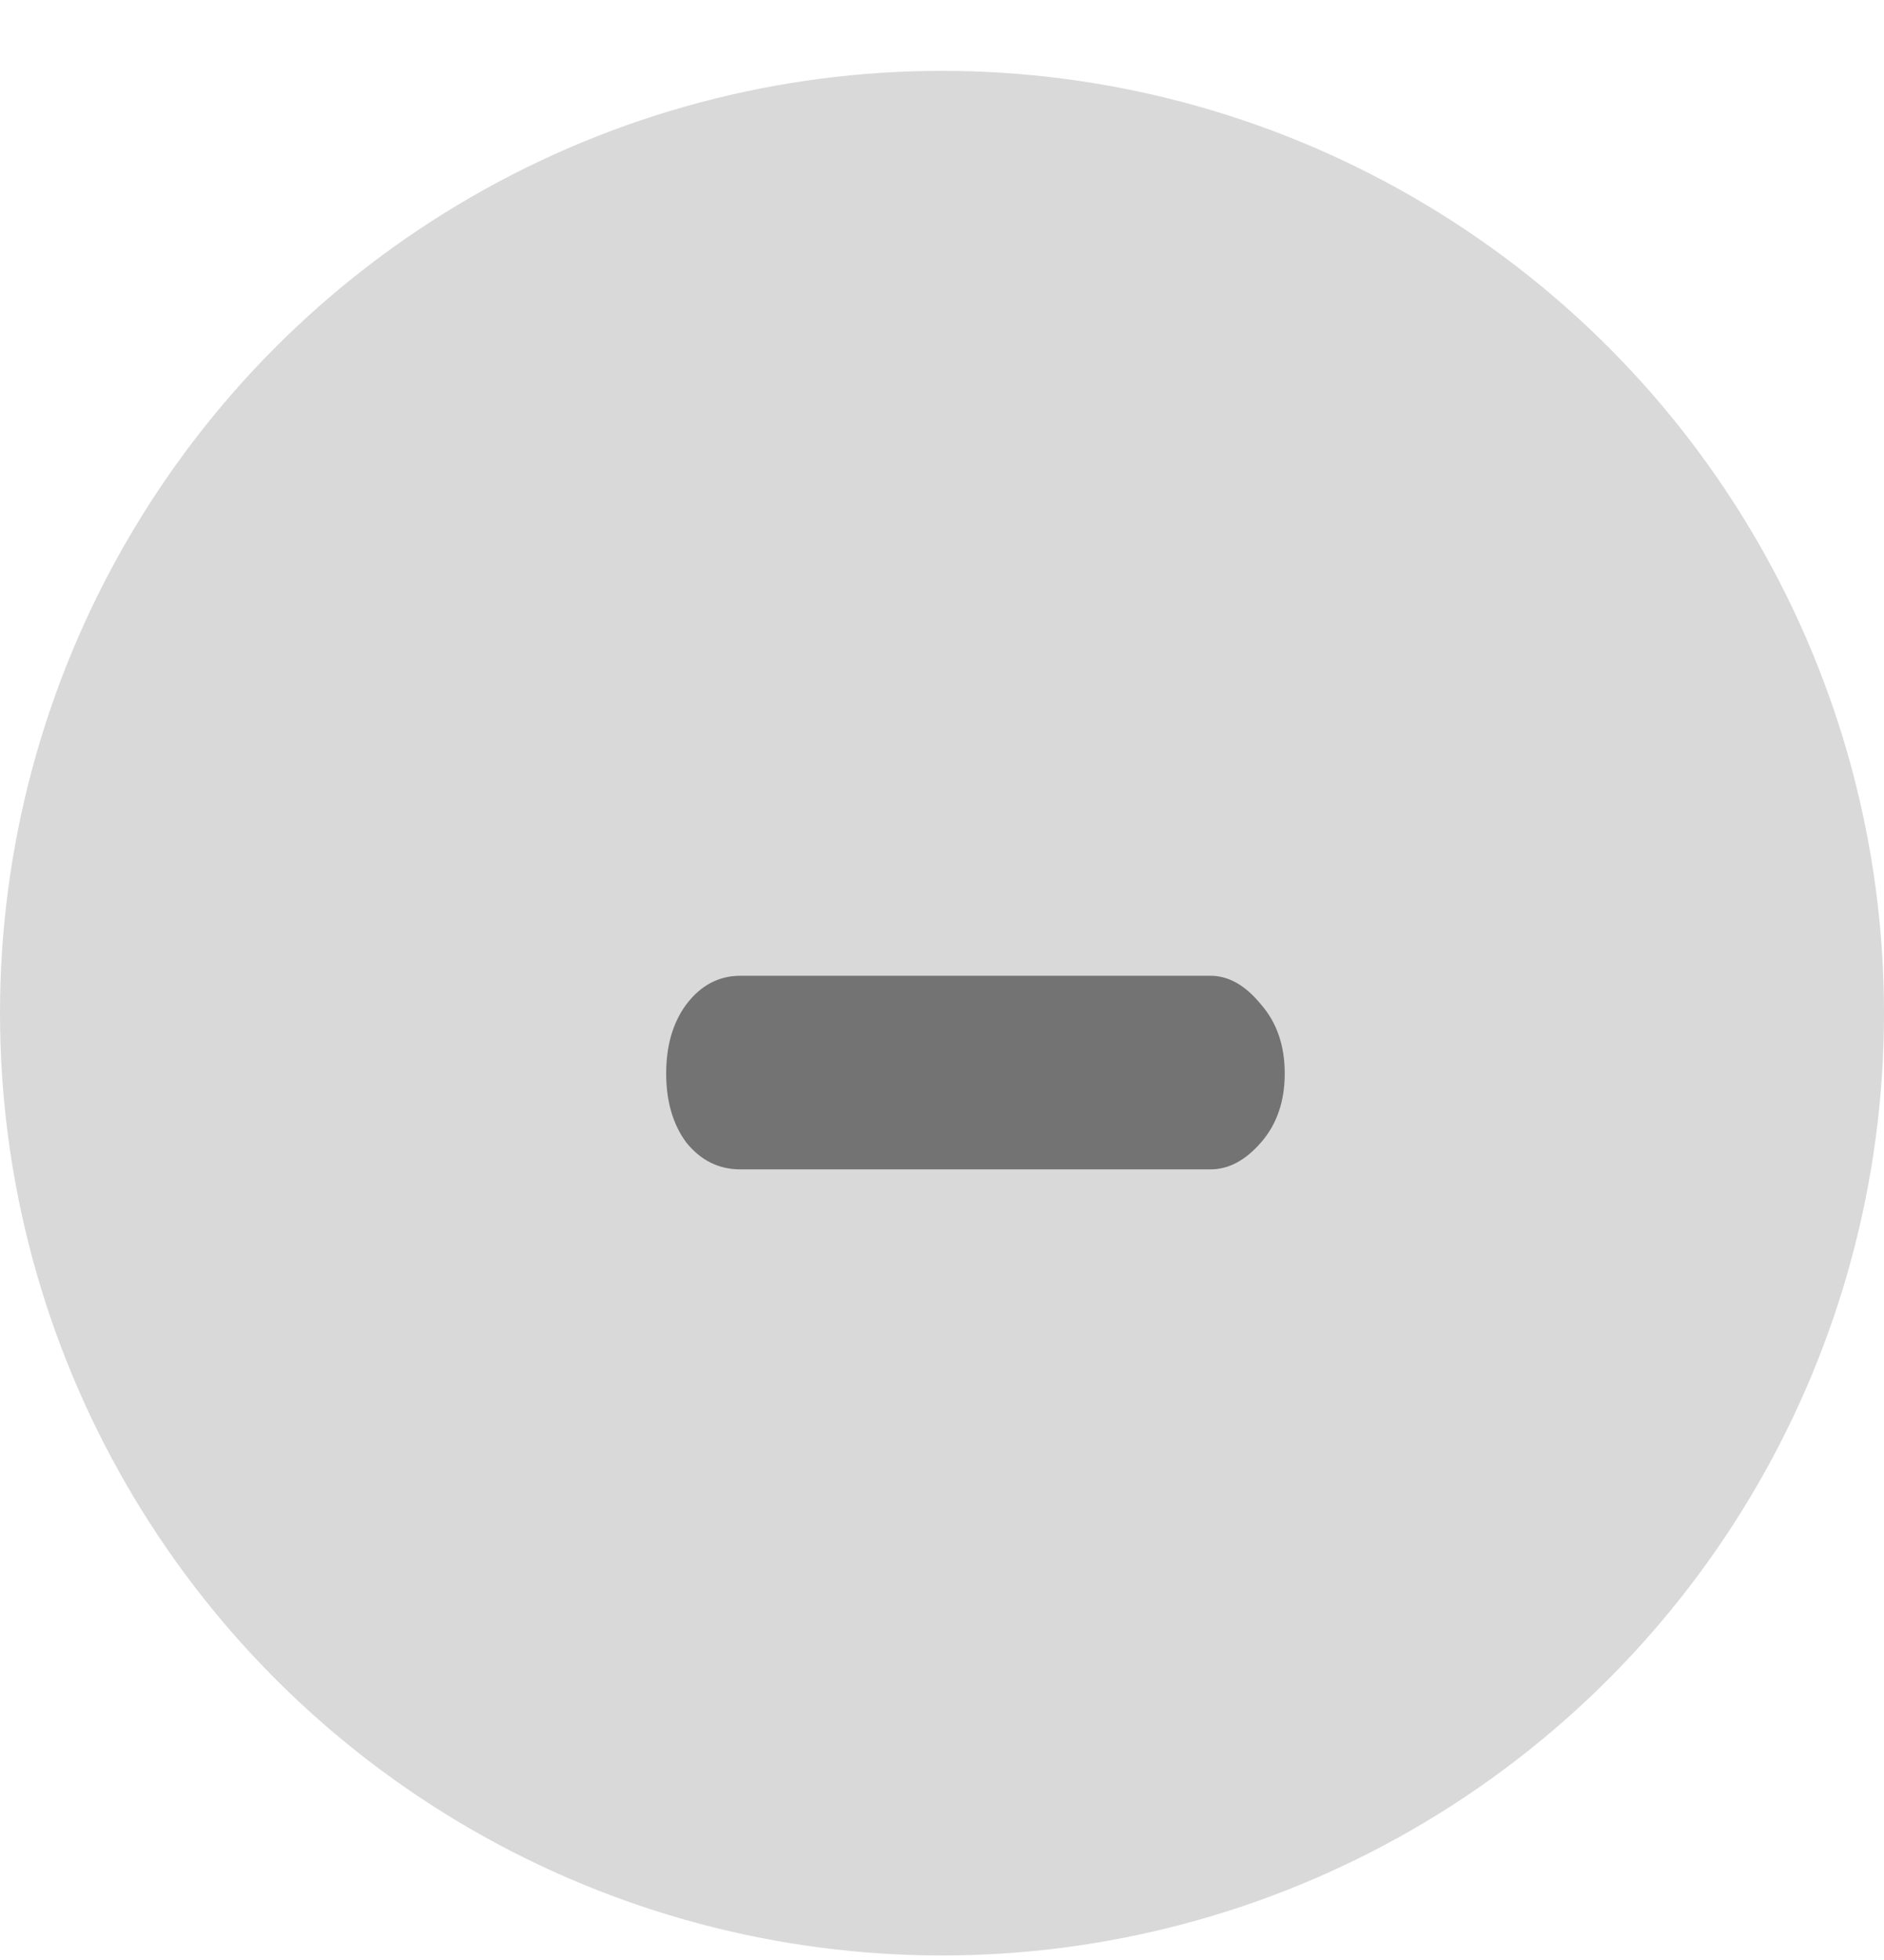 <svg width="25" height="26" viewBox="0 0 25 26" fill="none" xmlns="http://www.w3.org/2000/svg">
<circle cx="12.5" cy="13.44" r="12.5" fill="#D9D9D9"/>
<path d="M9.824 15.512C9.536 15.512 9.296 15.392 9.104 15.152C8.928 14.912 8.84 14.608 8.84 14.24C8.84 13.872 8.928 13.568 9.104 13.328C9.296 13.072 9.536 12.944 9.824 12.944H16.064C16.304 12.944 16.528 13.072 16.736 13.328C16.944 13.568 17.048 13.872 17.048 14.24C17.048 14.608 16.944 14.912 16.736 15.152C16.528 15.392 16.304 15.512 16.064 15.512H9.824Z" fill="#737373"/>
</svg>
